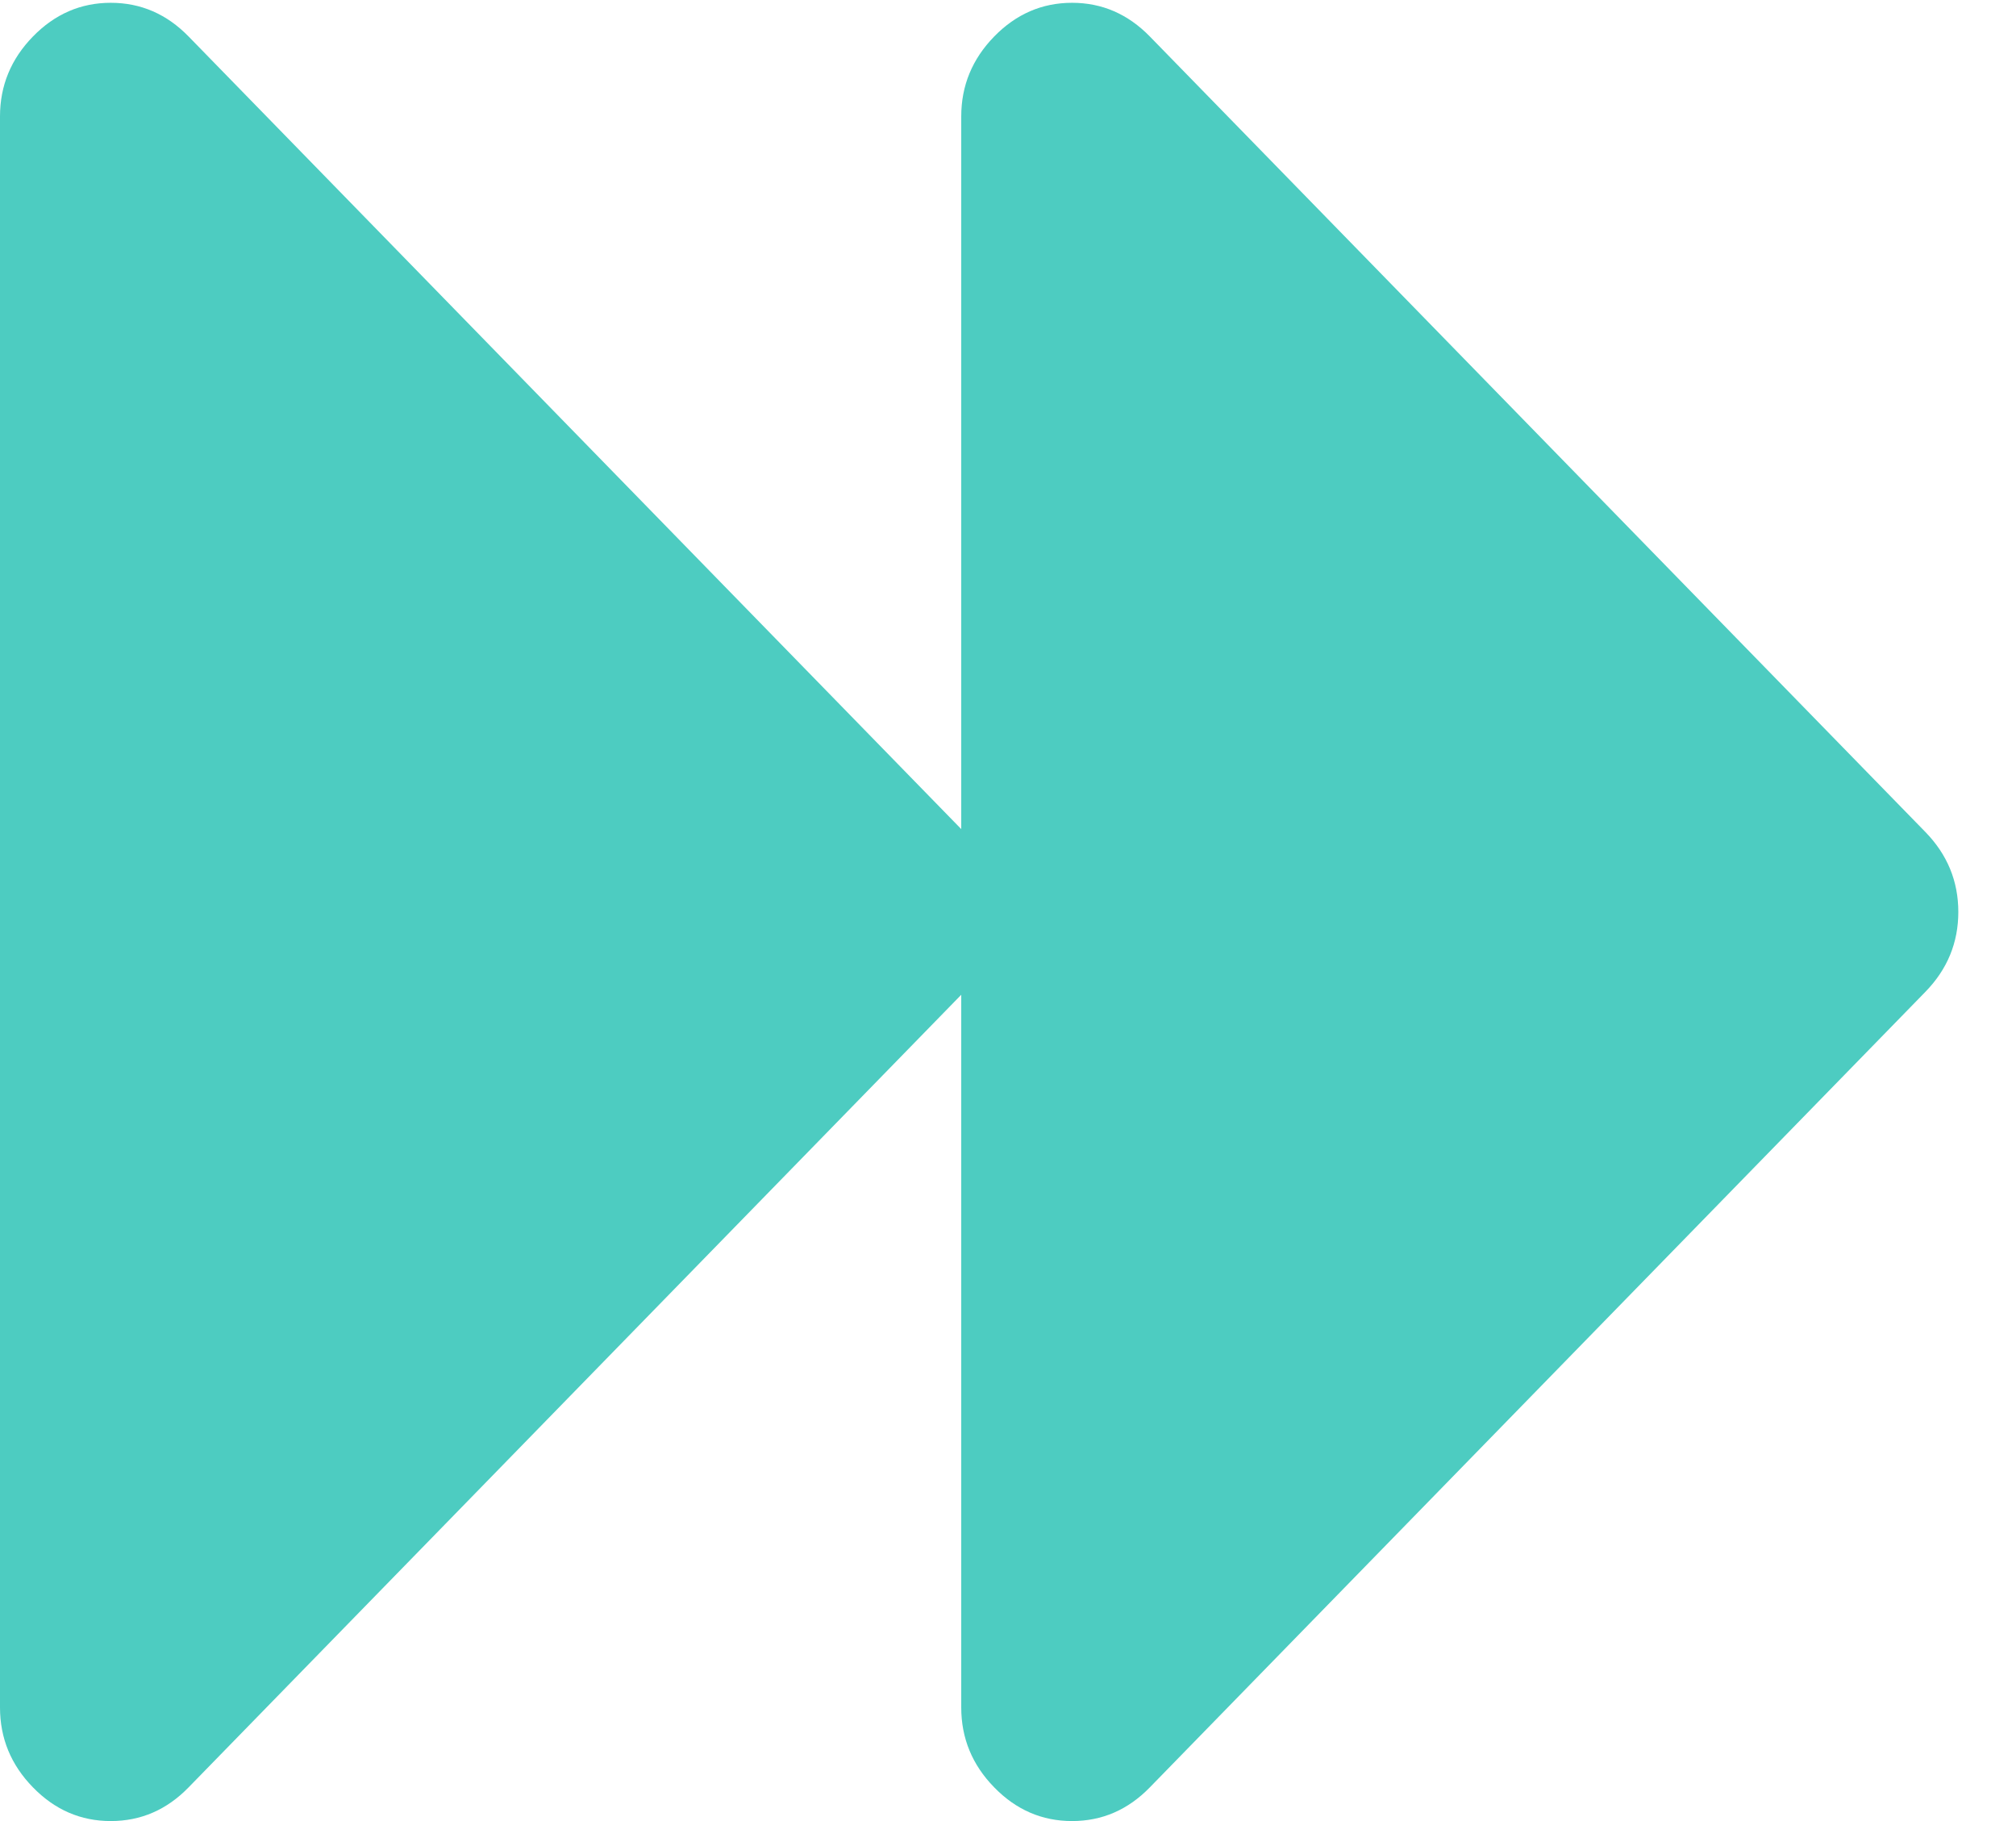<svg width="31" height="28" viewBox="0 0 31 28" fill="none" xmlns="http://www.w3.org/2000/svg">
<path d="M1.703 28C2.165 28 2.564 27.828 2.901 27.481C4.094 26.259 13.633 16.474 14.825 15.25C15.162 14.904 15.331 14.495 15.331 14.022C15.331 13.549 15.162 13.139 14.825 12.793C13.633 11.57 4.094 1.786 2.901 0.562C2.564 0.216 2.165 0.043 1.703 0.043C1.242 0.043 0.843 0.216 0.506 0.562C0.169 0.908 0 1.317 0 1.79C0 4.237 0 23.807 0 26.253C0 26.727 0.169 27.136 0.506 27.481C0.843 27.828 1.242 28 1.703 28Z" fill="#4DCCC1"/>
<path d="M16.485 28C16.946 28 17.345 27.828 17.682 27.481C18.875 26.259 28.415 16.474 29.607 15.25C29.944 14.904 30.113 14.495 30.113 14.022C30.113 13.549 29.944 13.139 29.607 12.793C28.415 11.57 18.875 1.786 17.682 0.562C17.345 0.216 16.946 0.043 16.485 0.043C16.024 0.043 15.624 0.216 15.287 0.562C14.95 0.908 14.781 1.317 14.781 1.79C14.781 4.237 14.781 23.807 14.781 26.253C14.781 26.727 14.95 27.136 15.287 27.481C15.624 27.828 16.024 28 16.485 28Z" fill="#4DCCC1"/>
</svg>
